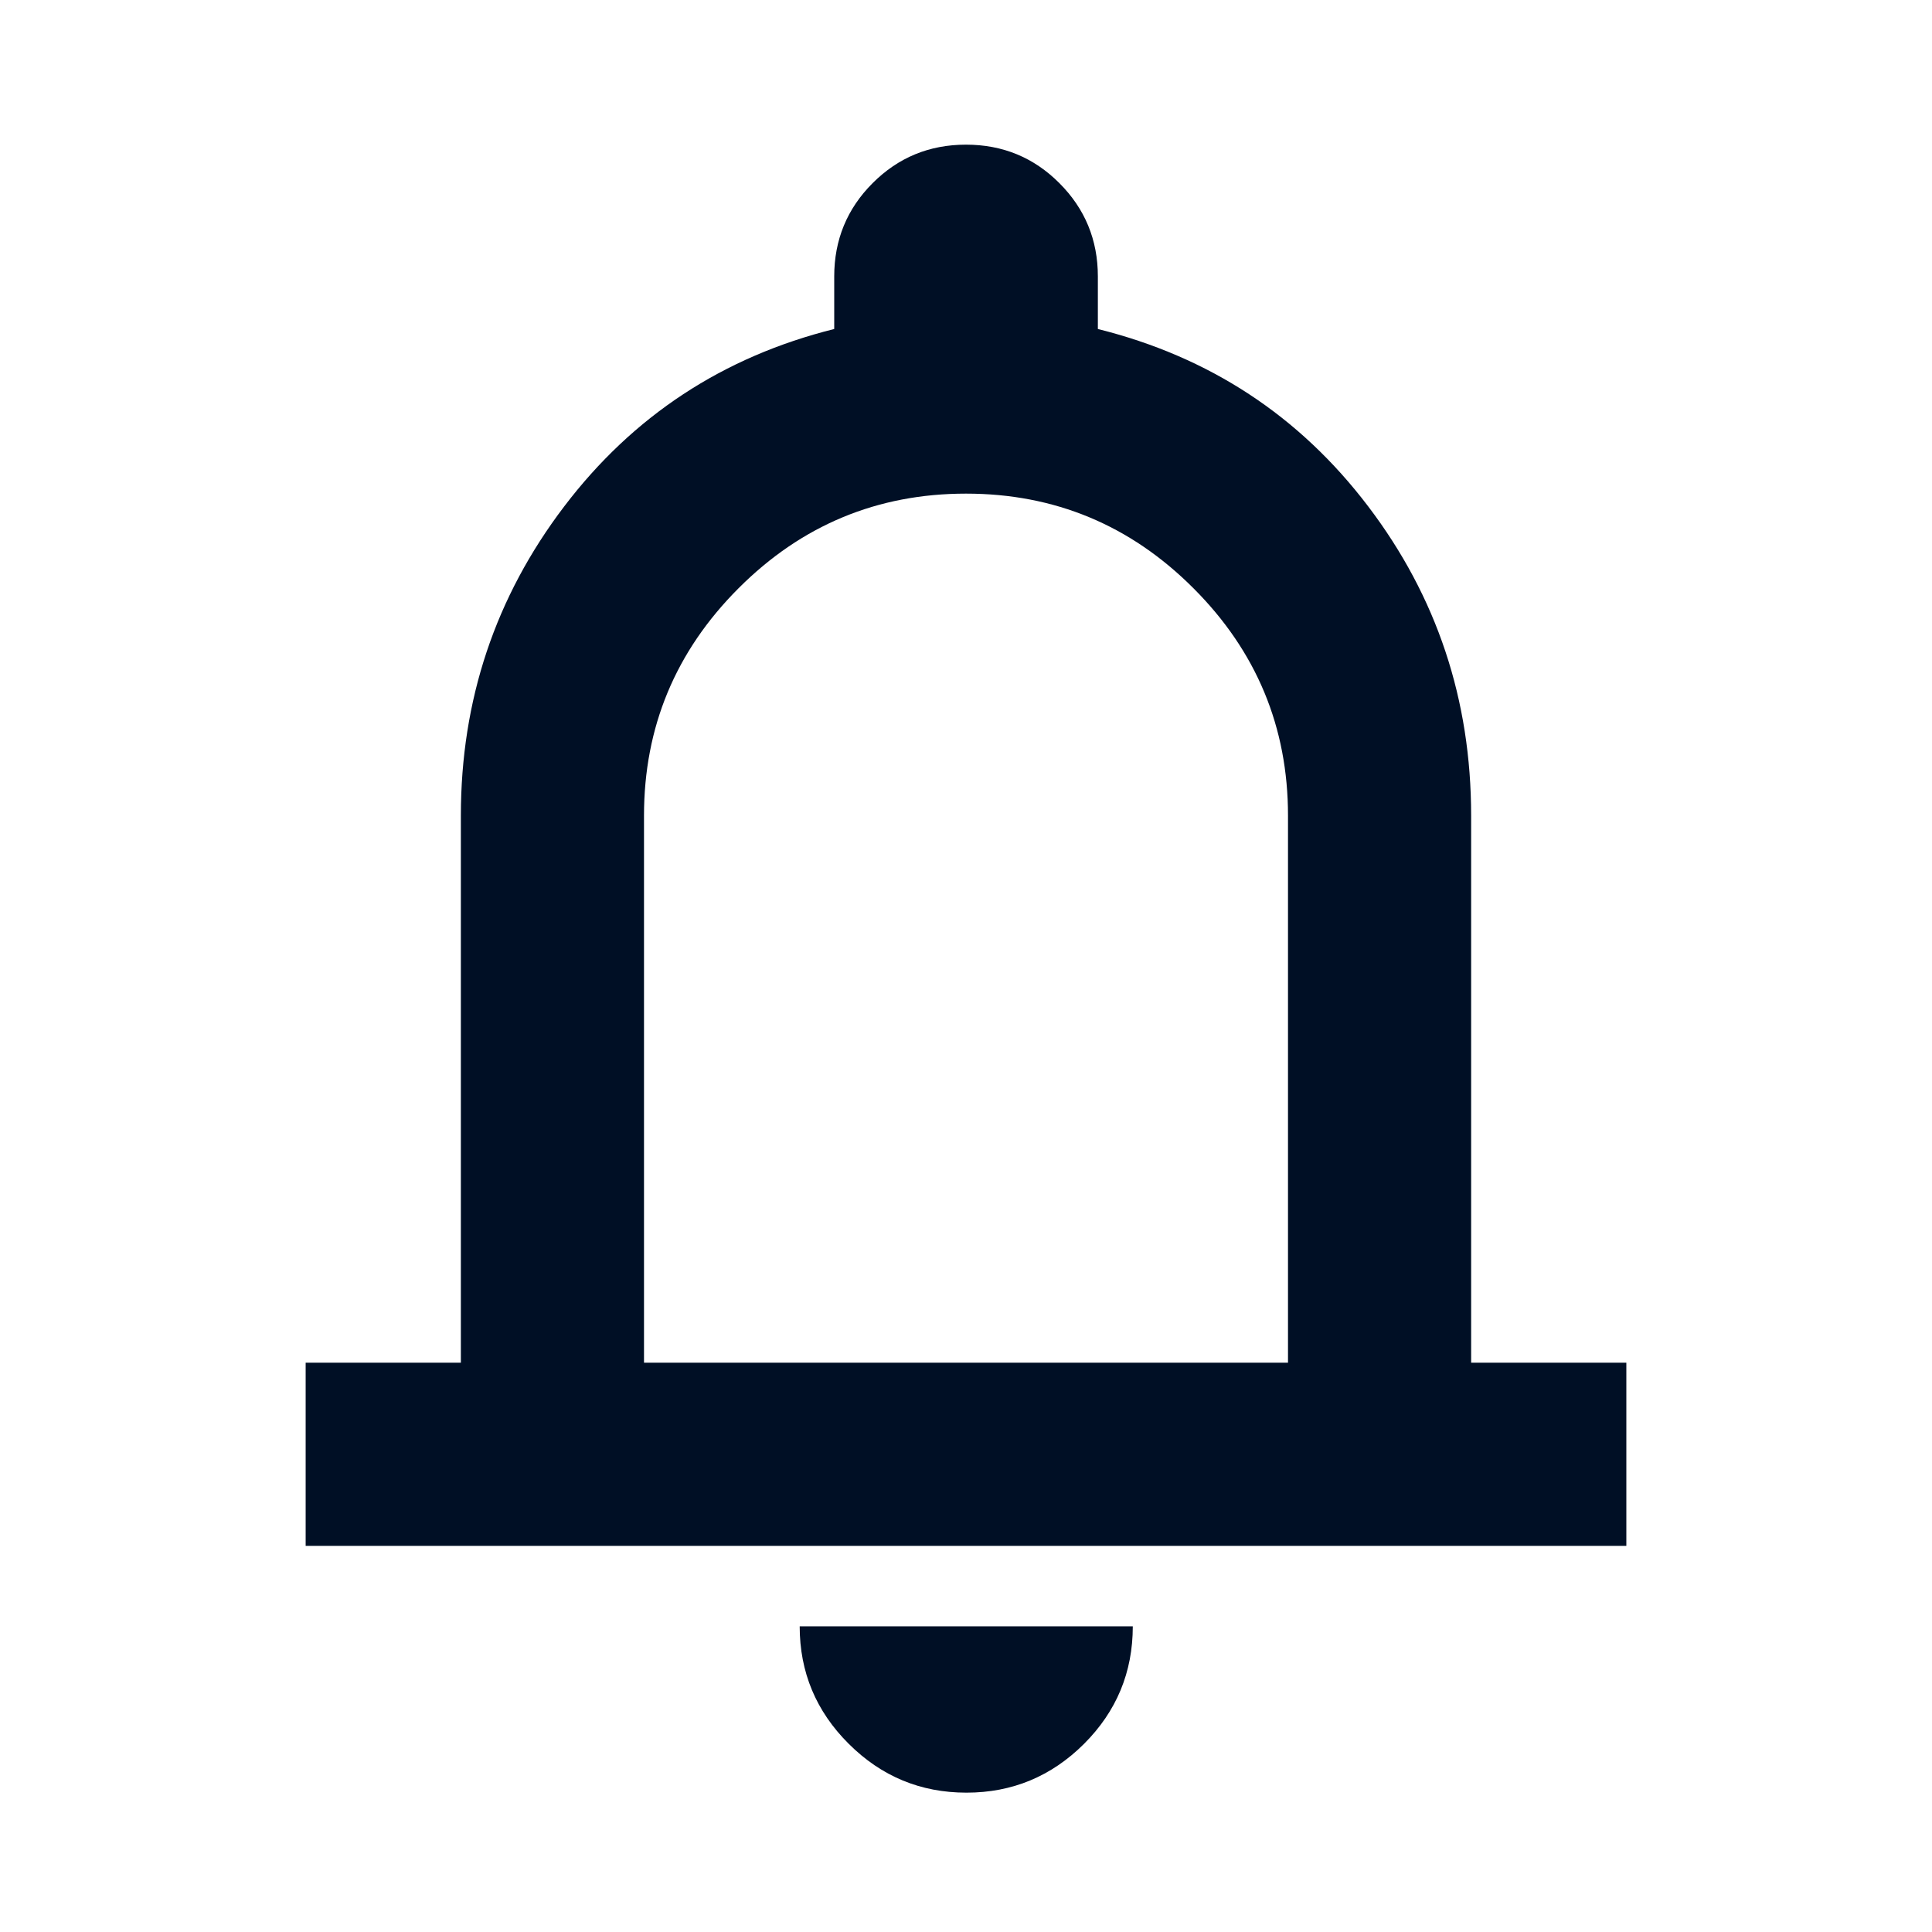 <svg width="24" height="24" viewBox="0 0 24 24" fill="none" xmlns="http://www.w3.org/2000/svg">
<path d="M3.797 19.203V16.928H5.725V10.132C5.725 8.697 6.153 7.417 7.008 6.292C7.863 5.167 8.981 4.432 10.363 4.087V3.434C10.363 2.98 10.522 2.593 10.84 2.275C11.159 1.956 11.545 1.797 12 1.797C12.455 1.797 12.842 1.956 13.16 2.275C13.478 2.593 13.638 2.98 13.638 3.434V4.087C15.023 4.432 16.142 5.166 16.995 6.289C17.849 7.412 18.275 8.693 18.275 10.132V16.928H20.203V19.203H3.797ZM12.006 22.269C11.436 22.269 10.949 22.067 10.543 21.662C10.137 21.258 9.934 20.771 9.934 20.203H14.072C14.072 20.773 13.87 21.26 13.465 21.664C13.06 22.067 12.574 22.269 12.006 22.269ZM8 16.928H16V10.132C16 9.032 15.608 8.09 14.825 7.307C14.042 6.523 13.1 6.132 12 6.132C10.9 6.132 9.958 6.523 9.175 7.307C8.392 8.09 8 9.032 8 10.132V16.928Z" fill="#000F25"/>
</svg>
